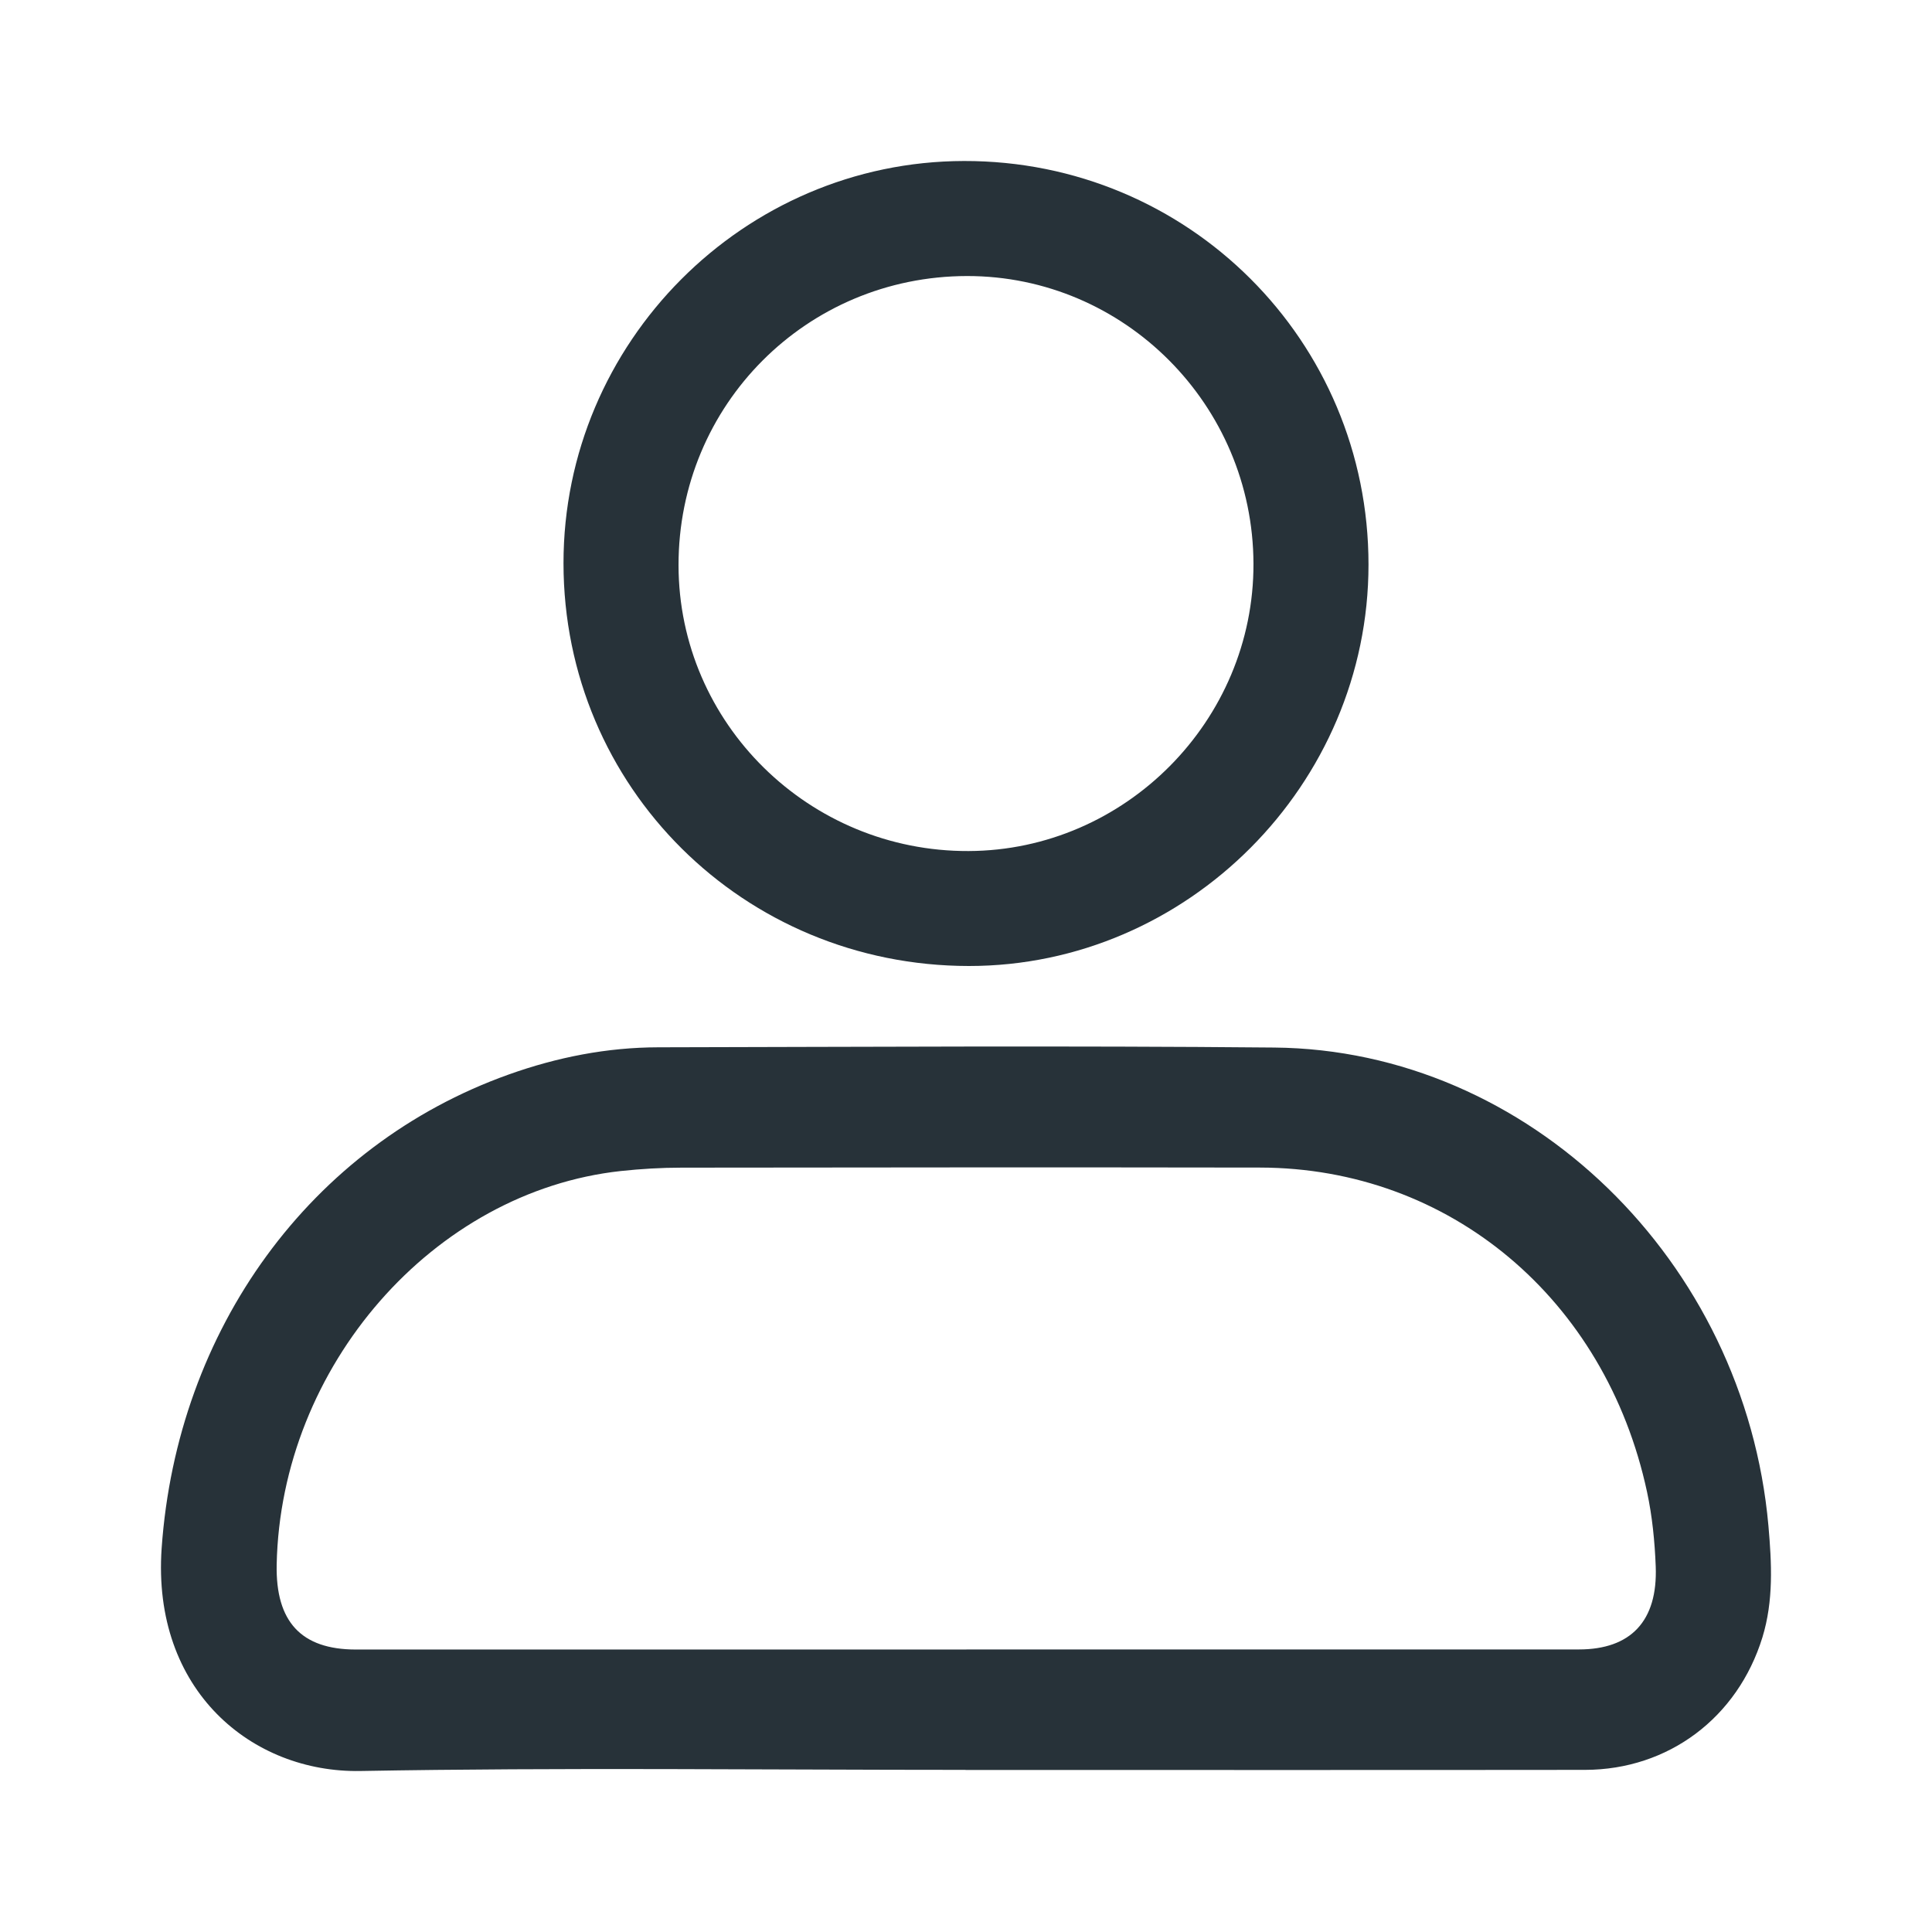 <svg width="24" height="24" viewBox="0 0 24 24" fill="none" xmlns="http://www.w3.org/2000/svg">
<path d="M11.995 21.986C9.489 21.986 6.982 21.955 4.477 22C3.132 22.024 1.885 21.002 2.008 19.233C2.198 16.517 3.854 14.228 6.319 13.348C6.921 13.133 7.542 13.011 8.178 13.01C10.728 13.005 13.279 12.989 15.829 13.013C18.987 13.042 21.674 15.662 21.968 18.953C22.009 19.421 22.033 19.885 21.893 20.341C21.585 21.338 20.726 21.984 19.691 21.986C17.125 21.989 14.56 21.987 11.994 21.987L11.995 21.986ZM12.005 20.49C14.541 20.49 17.078 20.49 19.614 20.49C20.258 20.49 20.594 20.137 20.568 19.459C20.556 19.149 20.525 18.835 20.46 18.533C19.945 16.133 18.005 14.508 15.653 14.504C13.258 14.5 10.862 14.502 8.468 14.505C8.215 14.505 7.962 14.52 7.711 14.547C5.383 14.801 3.487 16.972 3.437 19.436C3.423 20.146 3.742 20.49 4.418 20.491C6.946 20.491 9.476 20.491 12.005 20.491V20.49Z" fill="#273239"/>
<path d="M7 6.997C6.999 4.254 9.238 2.005 11.975 2C14.76 1.995 17.001 4.231 17 7.014C17 9.743 14.751 12.001 12.036 12C9.237 11.998 7.001 9.778 7 6.997ZM15.571 7.002C15.565 5.031 13.967 3.427 12.012 3.429C10.02 3.432 8.427 5.029 8.429 7.022C8.431 8.985 10.05 10.58 12.033 10.572C13.978 10.564 15.577 8.951 15.571 7.002Z" fill="#273239"/>
</svg>
